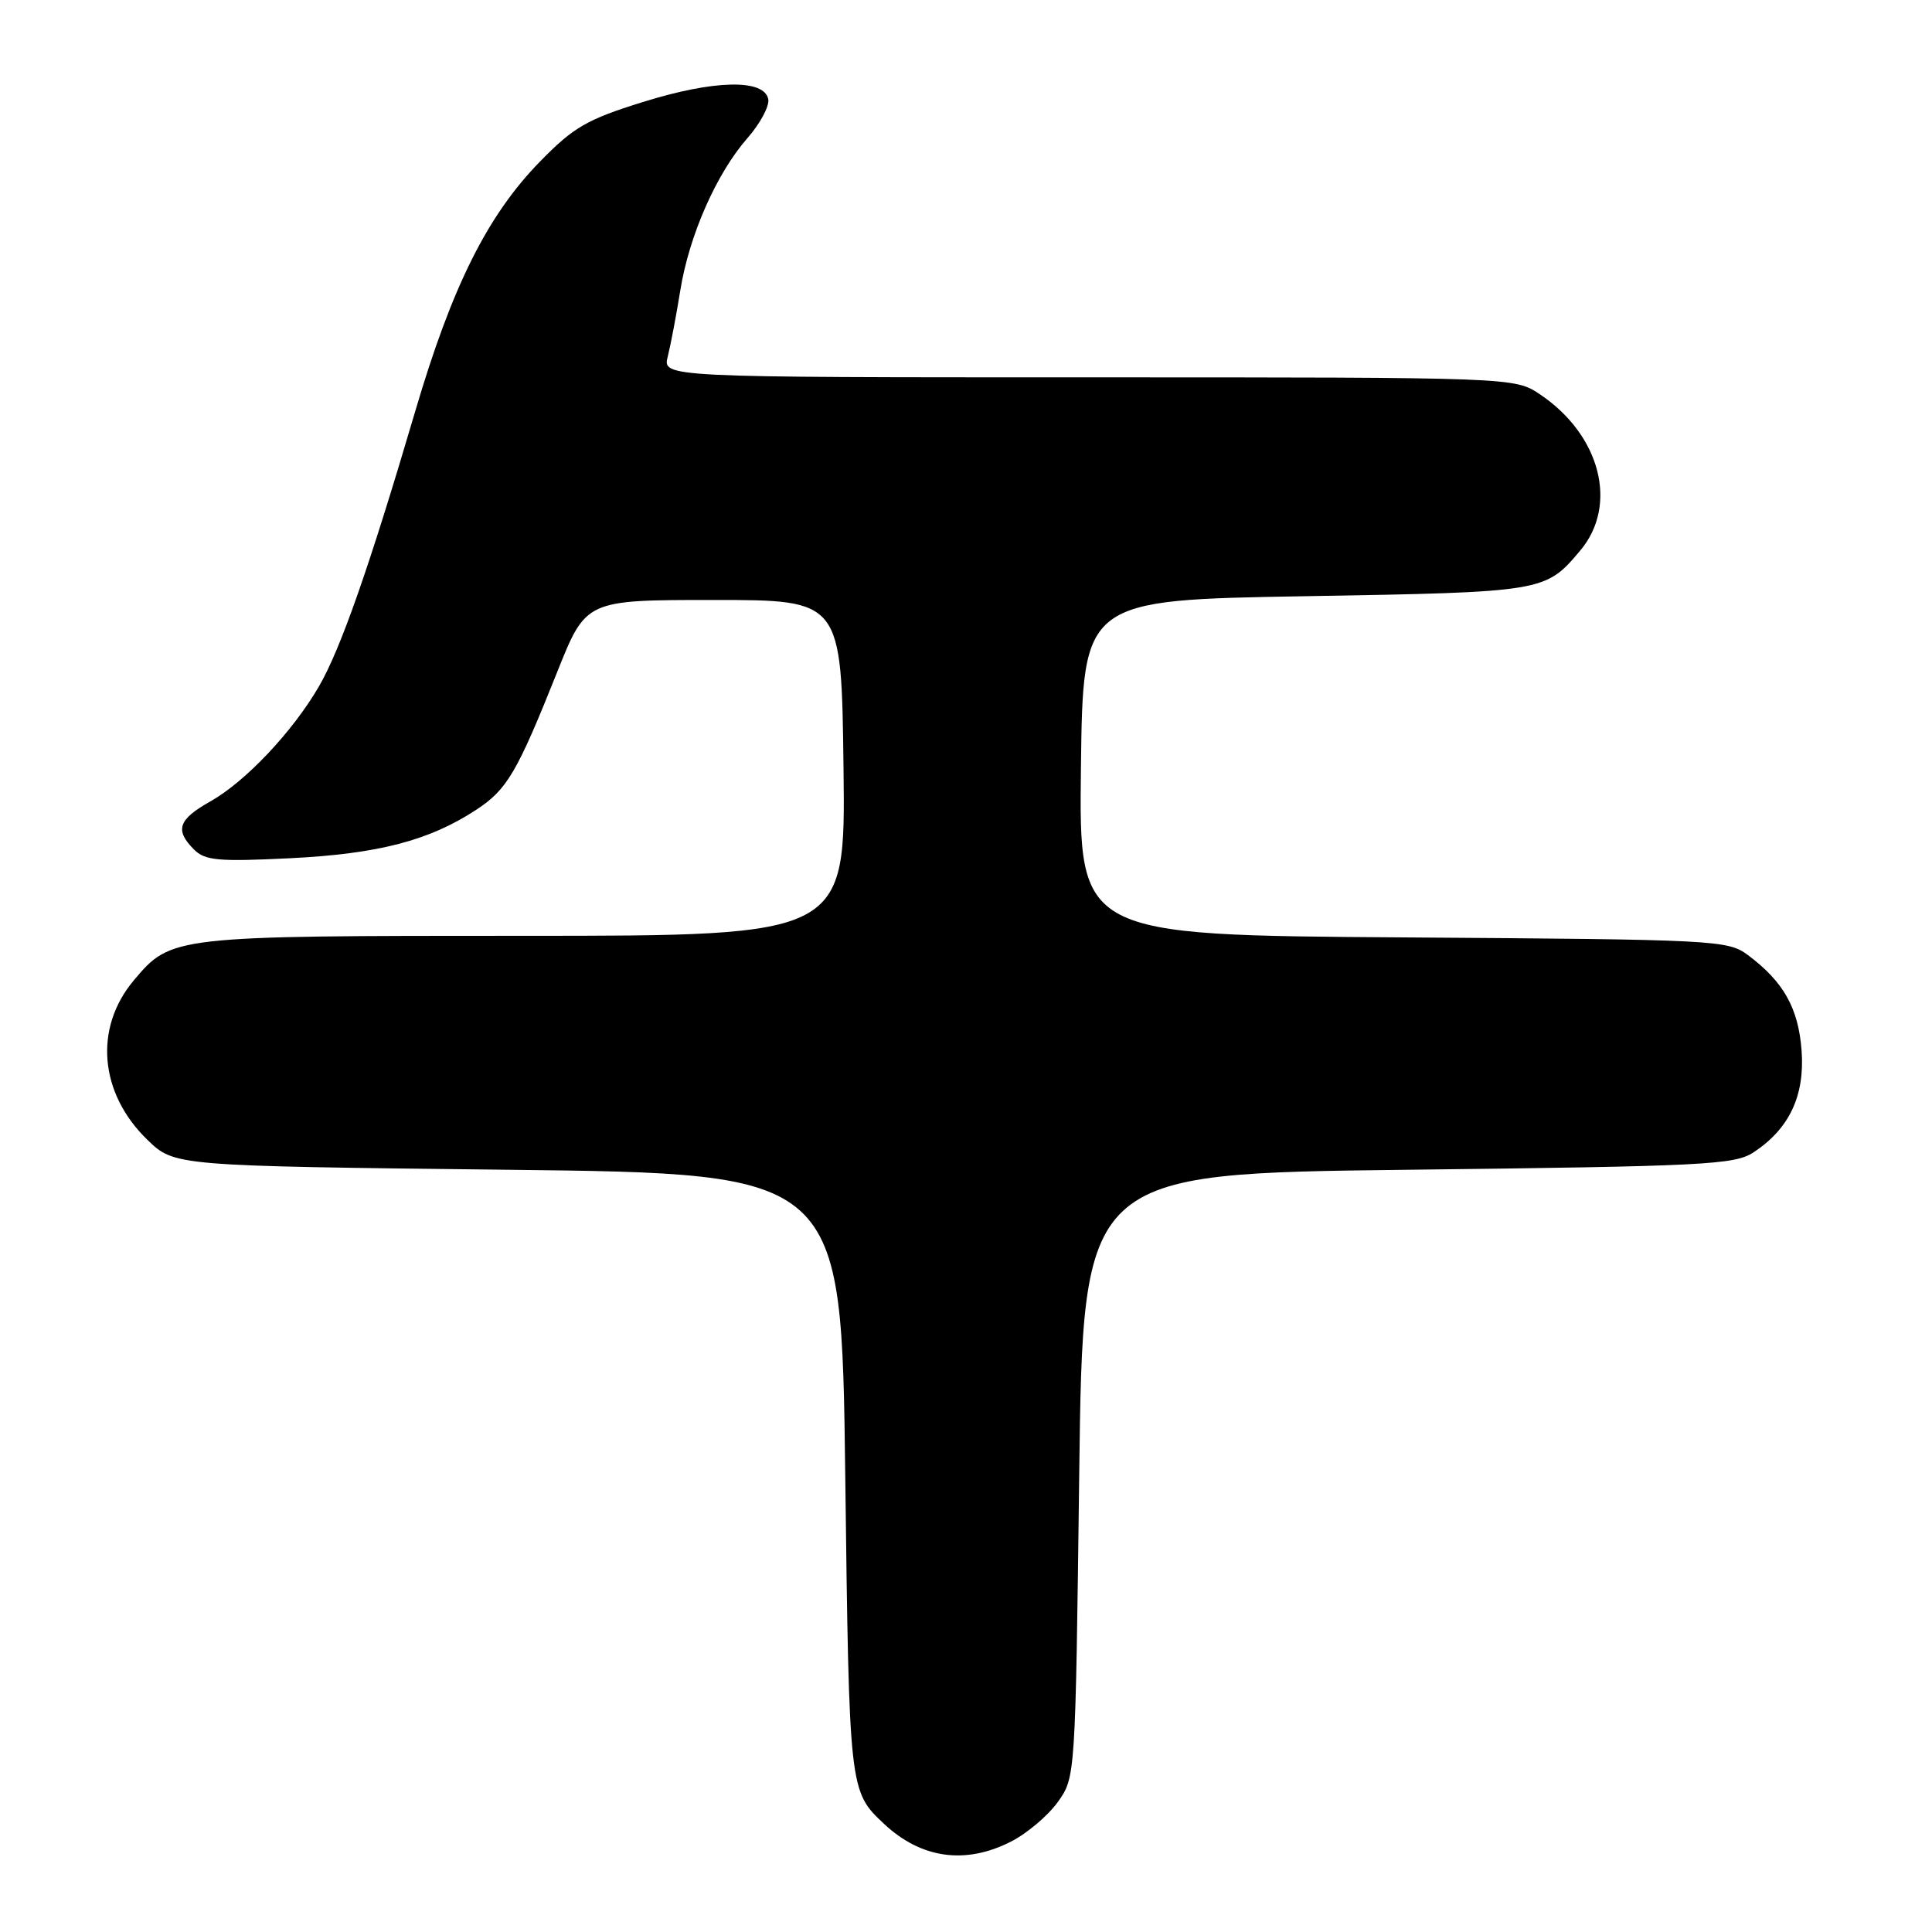 <?xml version="1.0" encoding="UTF-8" standalone="no"?>
<!DOCTYPE svg PUBLIC "-//W3C//DTD SVG 1.1//EN" "http://www.w3.org/Graphics/SVG/1.1/DTD/svg11.dtd" >
<svg xmlns="http://www.w3.org/2000/svg" xmlns:xlink="http://www.w3.org/1999/xlink" version="1.1" viewBox="0 0 256 256">
 <g >
 <path fill="currentColor"
d=" M 133.96 244.02 C 136.09 242.94 138.88 240.57 140.17 238.77 C 142.50 235.51 142.50 235.43 143.00 195.50 C 143.50 155.50 143.50 155.50 186.55 155.00 C 225.85 154.54 229.83 154.34 232.34 152.70 C 237.09 149.58 239.16 145.20 238.72 139.21 C 238.30 133.59 236.34 130.09 231.62 126.56 C 228.94 124.57 227.49 124.49 185.91 124.21 C 142.96 123.92 142.96 123.92 143.23 101.71 C 143.50 79.50 143.50 79.50 173.00 79.00 C 204.64 78.46 204.77 78.44 209.39 72.95 C 214.46 66.93 212.08 57.66 204.08 52.27 C 200.70 50.00 200.70 50.00 144.24 50.00 C 87.78 50.00 87.78 50.00 88.48 47.25 C 88.86 45.74 89.61 41.80 90.14 38.50 C 91.31 31.20 94.94 22.97 99.05 18.29 C 100.73 16.37 101.97 14.06 101.80 13.15 C 101.28 10.43 94.61 10.57 85.18 13.52 C 77.76 15.83 76.00 16.85 71.55 21.41 C 64.59 28.53 59.89 37.94 55.01 54.53 C 48.93 75.16 45.15 85.96 42.27 90.94 C 38.78 96.95 32.53 103.57 27.86 106.20 C 23.61 108.59 23.14 109.99 25.70 112.56 C 27.17 114.03 28.91 114.19 38.45 113.72 C 50.14 113.14 56.89 111.38 63.12 107.29 C 67.21 104.60 68.50 102.39 73.85 89.00 C 77.64 79.50 77.64 79.50 94.57 79.50 C 111.50 79.50 111.50 79.50 111.77 101.75 C 112.04 124.00 112.04 124.00 69.49 124.00 C 22.90 124.00 22.68 124.02 17.74 129.89 C 12.42 136.21 13.15 144.85 19.53 151.03 C 23.11 154.50 23.11 154.50 67.30 155.00 C 111.50 155.50 111.50 155.50 112.00 195.50 C 112.52 237.29 112.53 237.36 117.16 241.69 C 122.07 246.28 127.93 247.10 133.96 244.02 Z "/>
</g>
</svg>